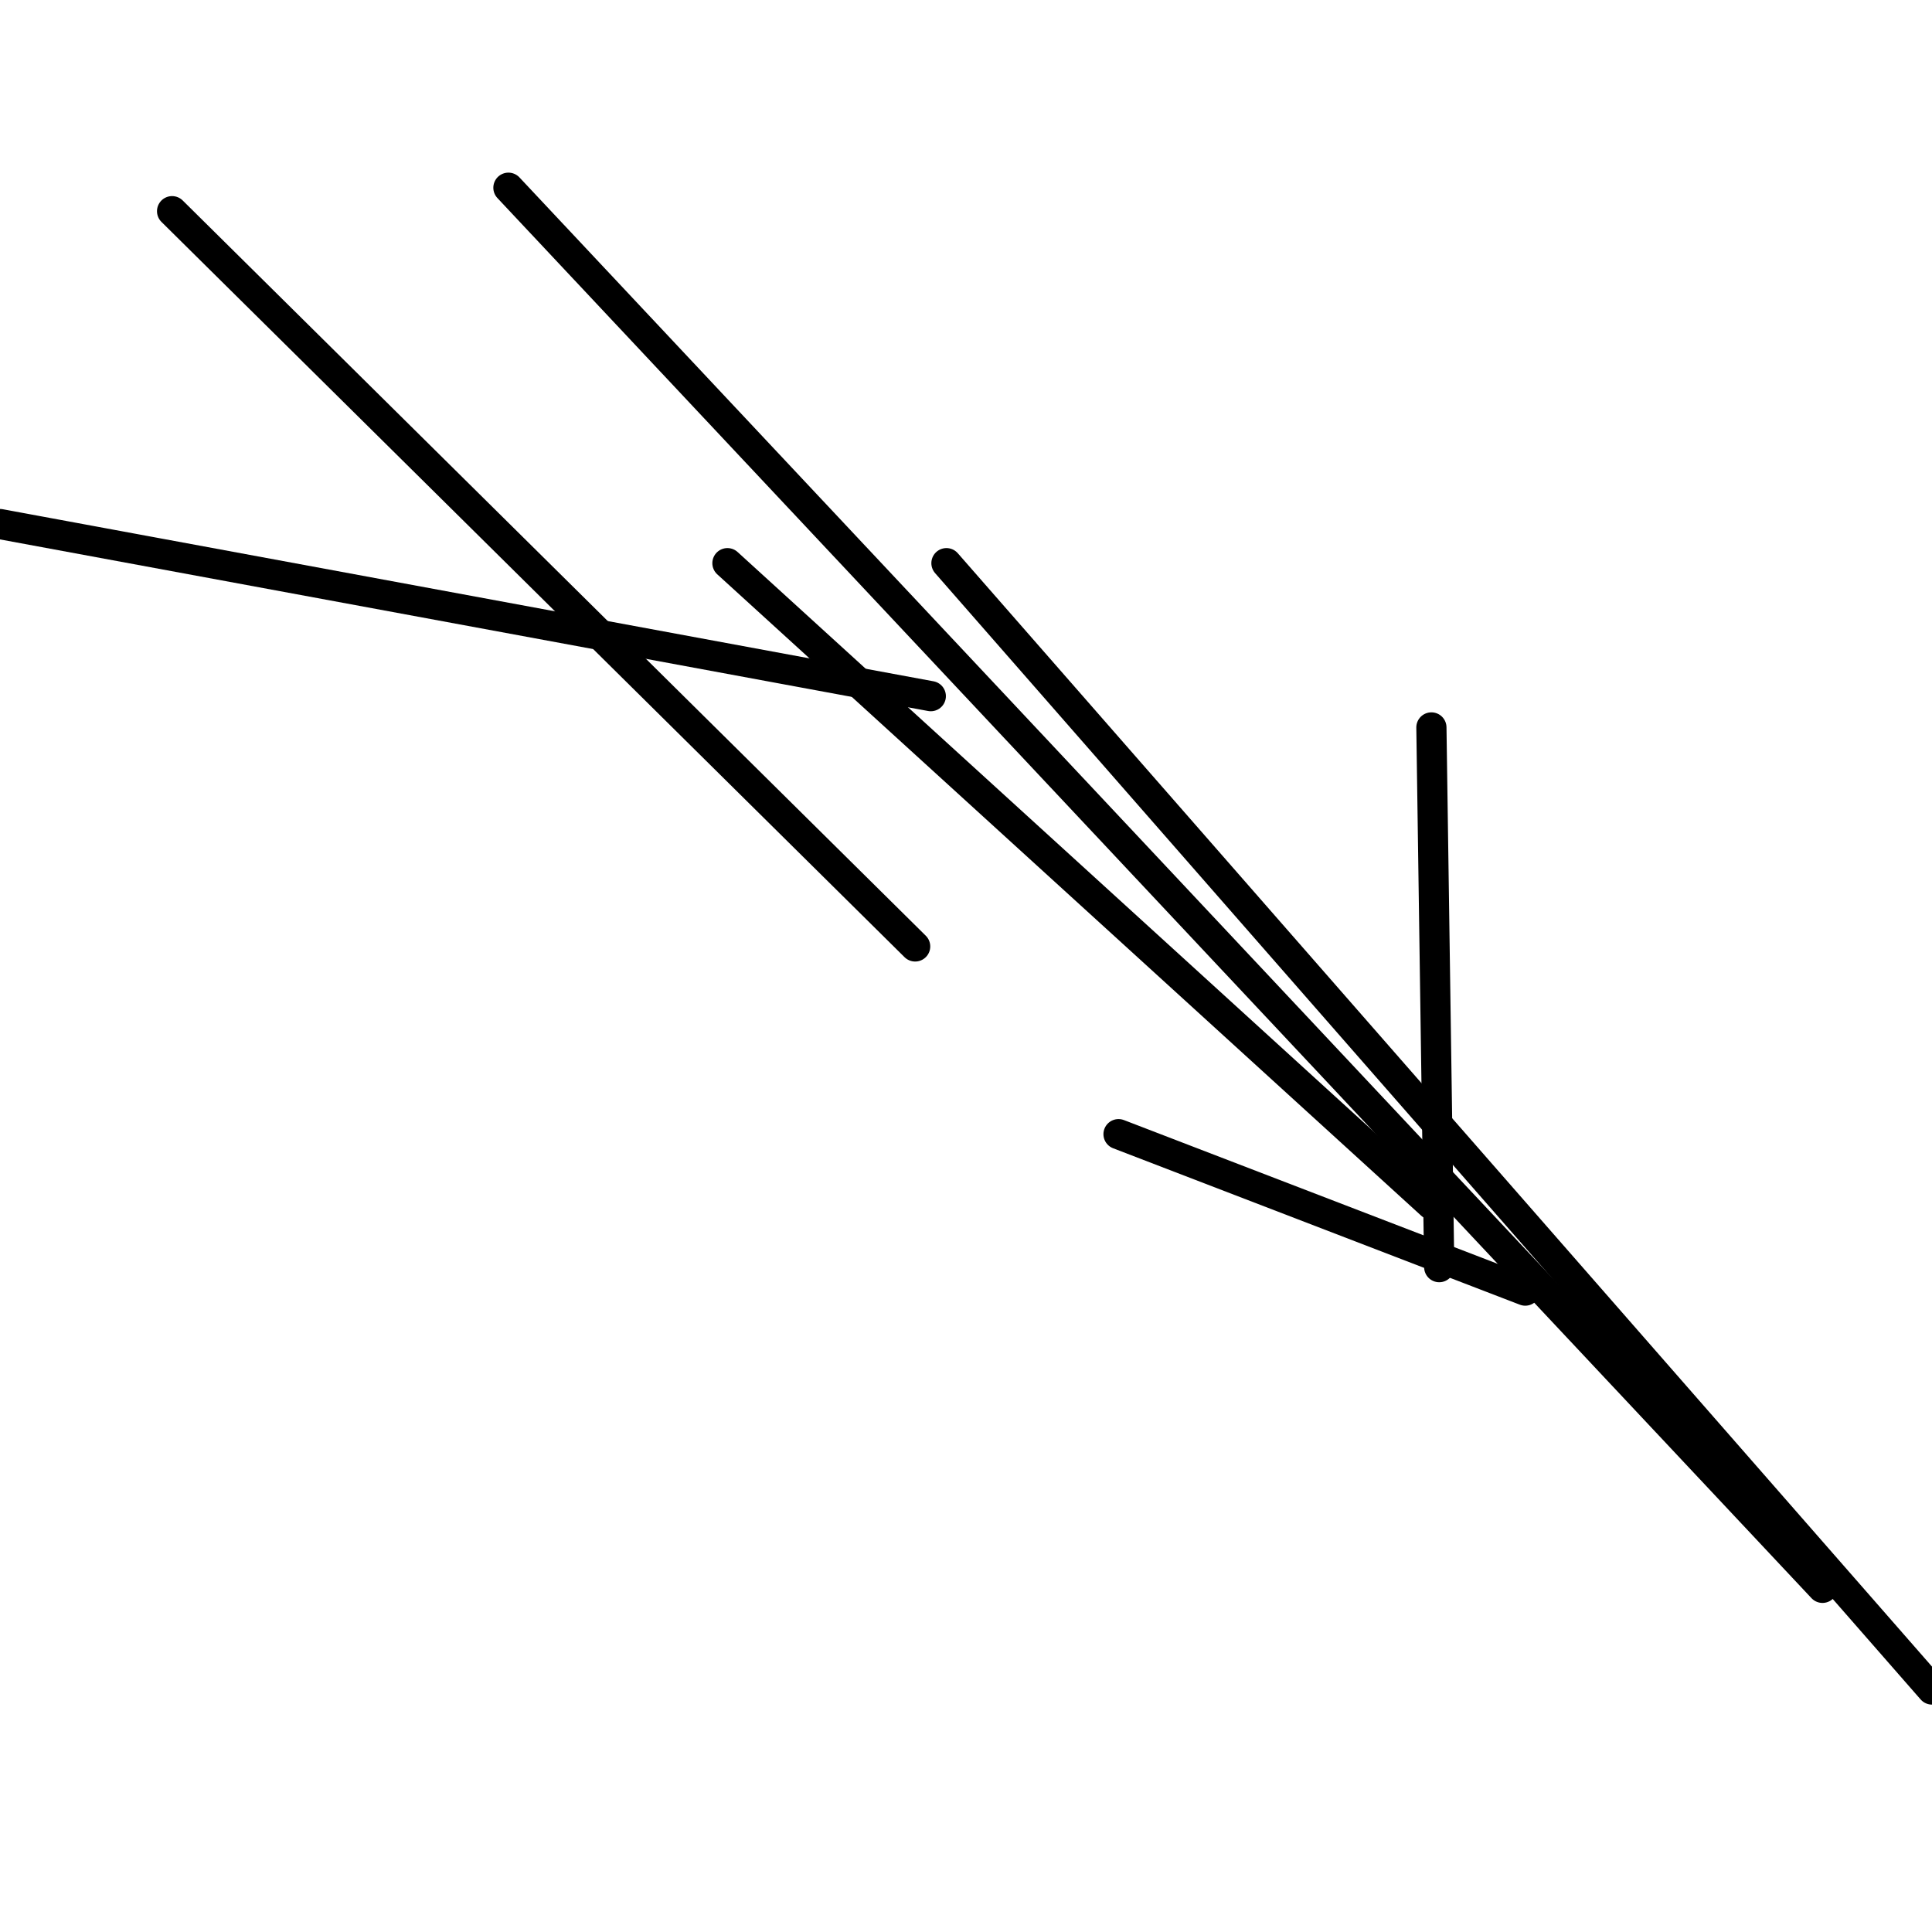 <?xml version="1.0" encoding="utf-8" ?>
<svg baseProfile="full" height="256" version="1.1" width="256" xmlns="http://www.w3.org/2000/svg" xmlns:ev="http://www.w3.org/2001/xml-events" xmlns:xlink="http://www.w3.org/1999/xlink"><defs /><polyline fill="none" points="0.0,69.441 123.336,92.243" stroke="black" stroke-linecap="round" stroke-width="4" /><polyline fill="none" points="202.105,171.012 148.211,150.283" stroke="black" stroke-linecap="round" stroke-width="4" /><polyline fill="none" points="125.409,74.623 256.0,223.87" stroke="black" stroke-linecap="round" stroke-width="4" /><polyline fill="none" points="67.368,24.874 241.49,210.397" stroke="black" stroke-linecap="round" stroke-width="4" /><polyline fill="none" points="190.704,167.903 189.668,96.389" stroke="black" stroke-linecap="round" stroke-width="4" /><polyline fill="none" points="22.802,27.984 121.263,125.409" stroke="black" stroke-linecap="round" stroke-width="4" /><polyline fill="none" points="96.389,74.623 189.668,159.611" stroke="black" stroke-linecap="round" stroke-width="4" /></svg>